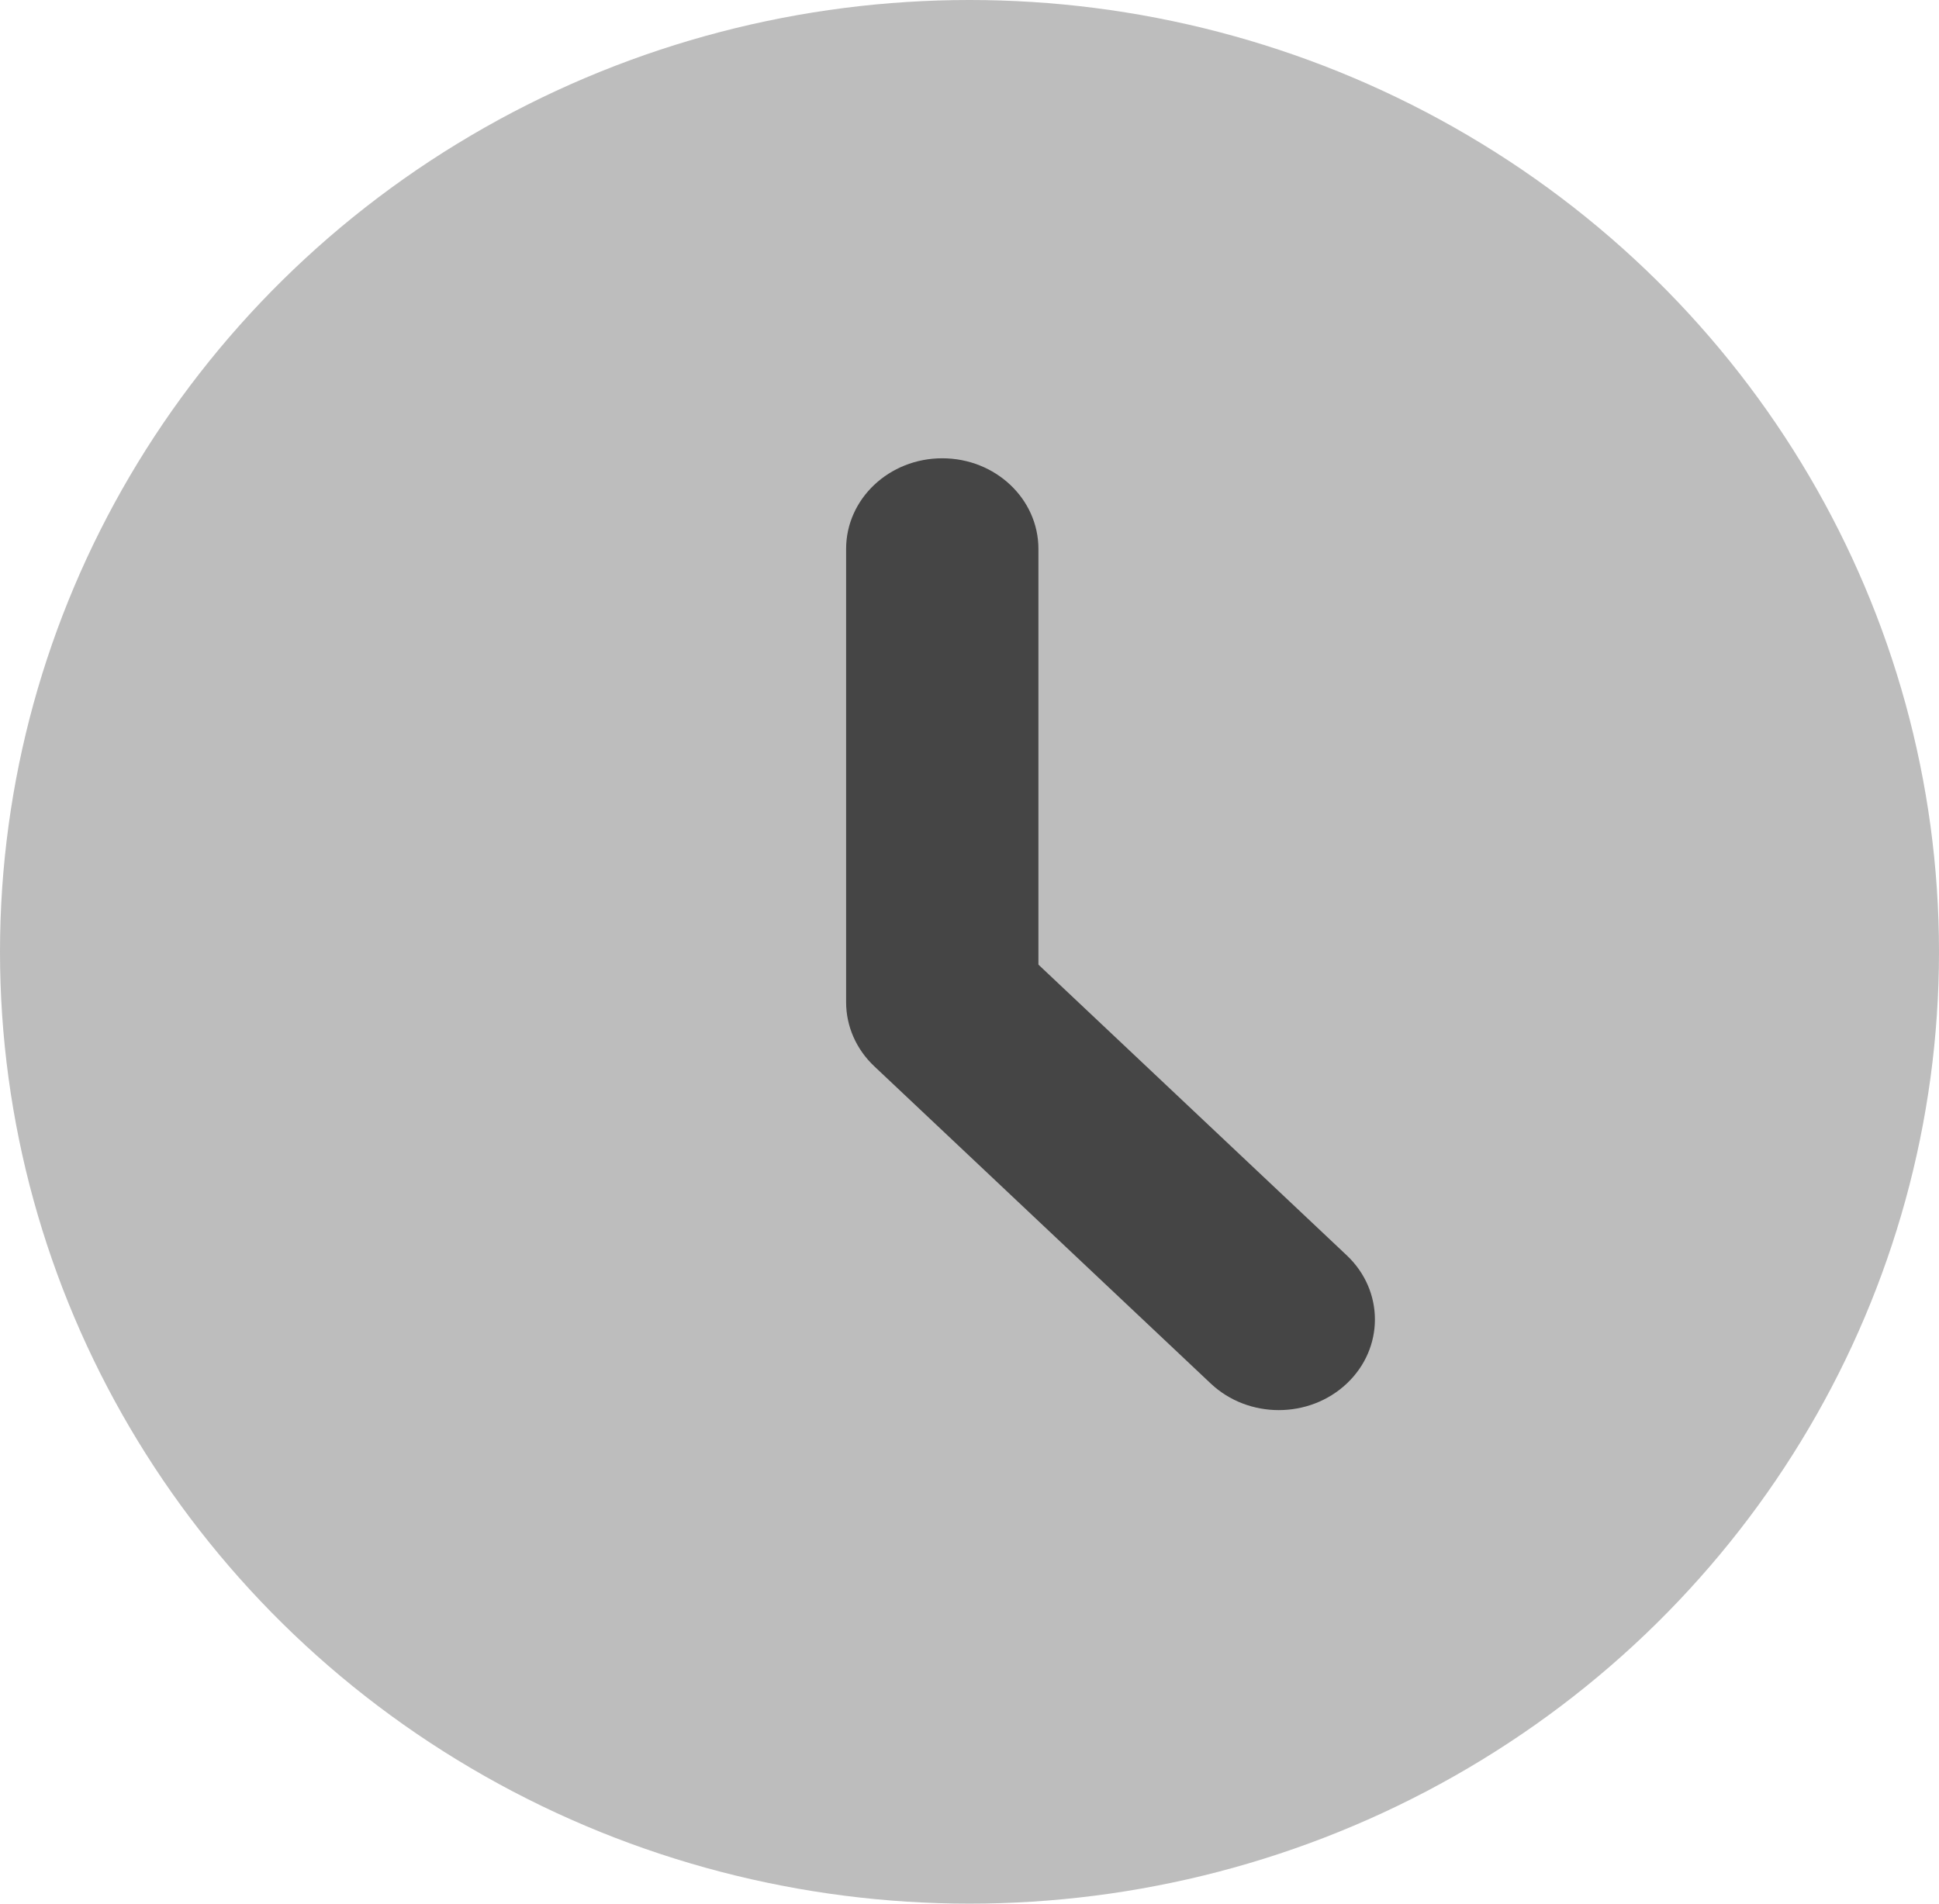 <?xml version="1.0" encoding="UTF-8"?>
<svg width="55px" height="54px" viewBox="0 0 55 54" version="1.1" xmlns="http://www.w3.org/2000/svg" xmlns:xlink="http://www.w3.org/1999/xlink">
    <!-- Generator: Sketch 57.1 (83088) - https://sketch.com -->
    <title>Time Icon</title>
    <desc>Created with Sketch.</desc>
    <g id="V2" stroke="none" stroke-width="1" fill="none" fill-rule="evenodd">
        <g id="Dashboard-1.3.2" transform="translate(-532, -420)">
            <g id="Nav" transform="translate(139, 420)">
                <g id="Time-Icon" transform="translate(393, 0)">
                    <ellipse id="primary" fill="#BDBDBD" cx="27.5" cy="27" rx="27.5" ry="27"></ellipse>
                    <path d="M29.455,27.363 L38.201,35.61 C39.266,36.615 39.266,38.243 38.201,39.247 C37.136,40.251 35.409,40.251 34.344,39.247 L24.799,30.247 C24.287,29.765 24,29.111 24,28.429 L24,15.571 C24,14.151 25.221,13 26.727,13 C28.234,13 29.455,14.151 29.455,15.571 L29.455,27.363 Z" id="secondary" fill="#454545" fill-rule="nonzero"></path>
                </g>
            </g>
        </g>
    </g>
</svg>